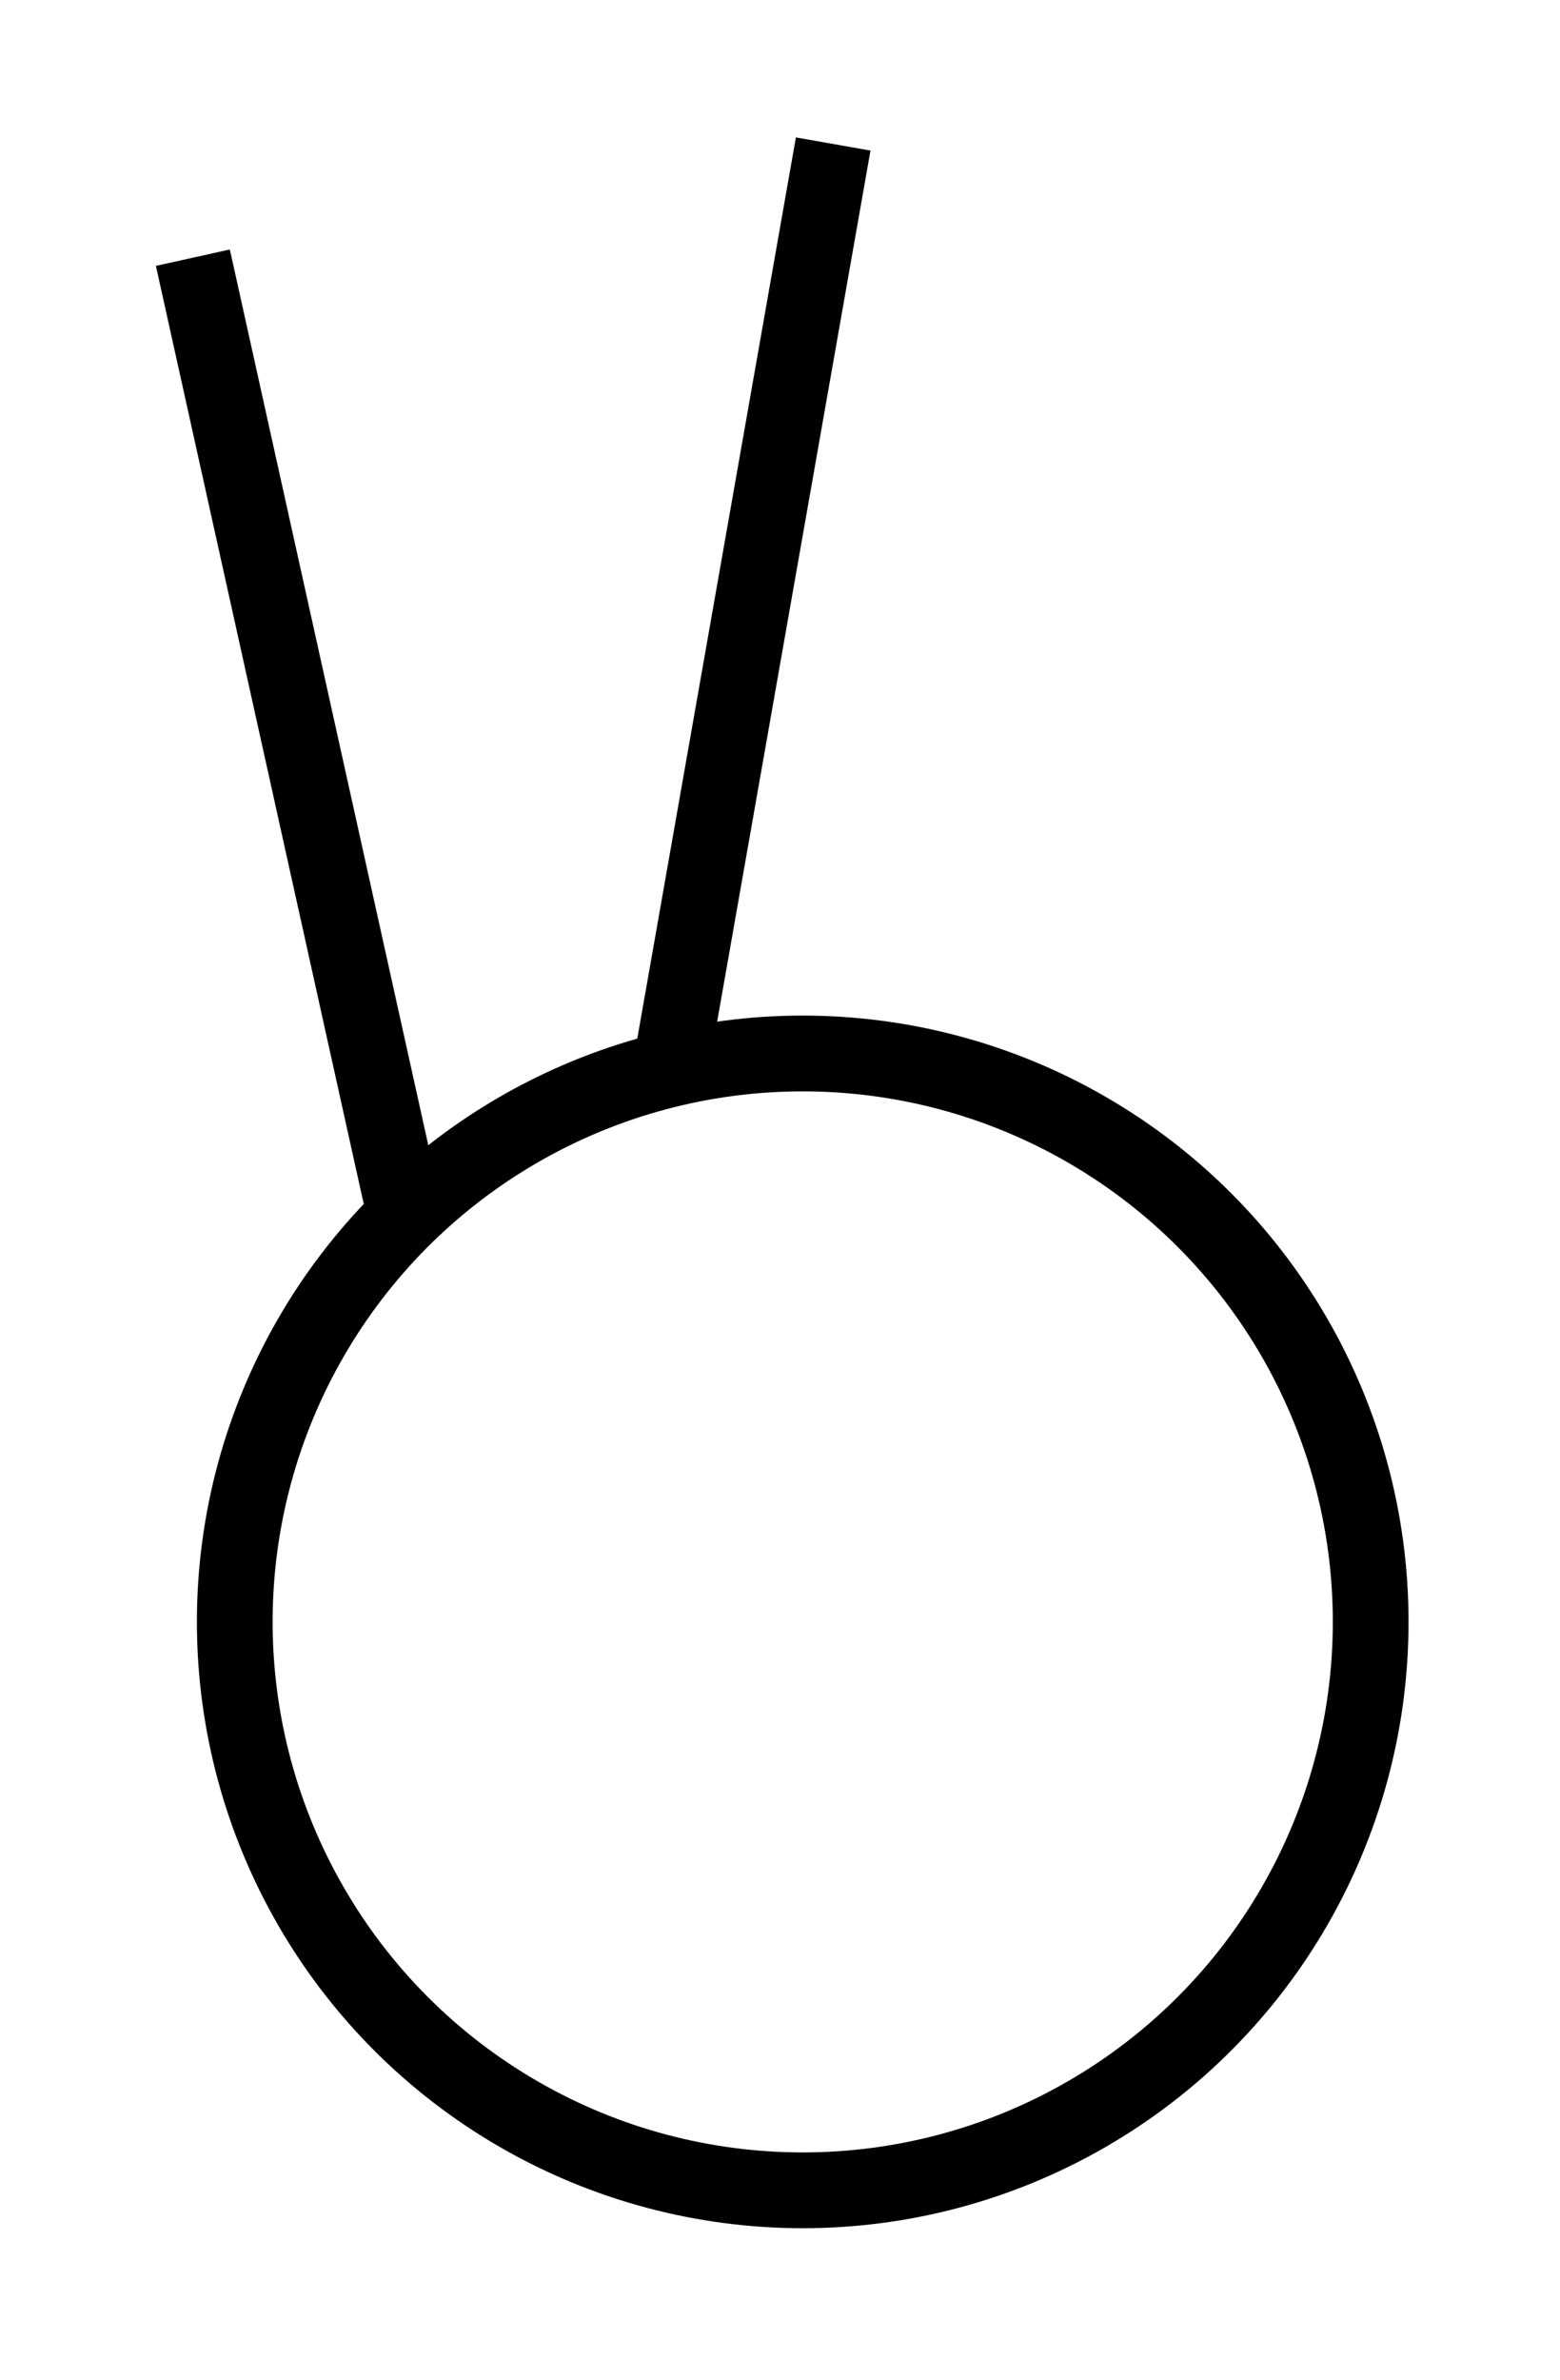 <?xml version="1.0" encoding="UTF-8" standalone="no"?>
<!-- Created with Inkscape (http://www.inkscape.org/) -->

<svg
   width="515"
   height="785"
   viewBox="0 0 515 785"
   version="1.1"
   id="svg1"
   xml:space="preserve"
   xmlns="http://www.w3.org/2000/svg"
   xmlns:svg="http://www.w3.org/2000/svg"><defs
     id="defs1" /><circle
     style="fill:none;stroke:#000000;stroke-width:25;stroke-opacity:1"
     id="path2"
     cx="265"
     cy="535"
     r="187.5" /><path
     style="fill:none;fill-rule:evenodd;stroke:#000000;stroke-width:25"
     d="M 221.302,352.663 275.058,47.5"
     id="path18" /><path
     style="fill:none;fill-rule:evenodd;stroke:#000000;stroke-width:25"
     d="M 133.76,401.088 63.673,85"
     id="path19" /></svg>
